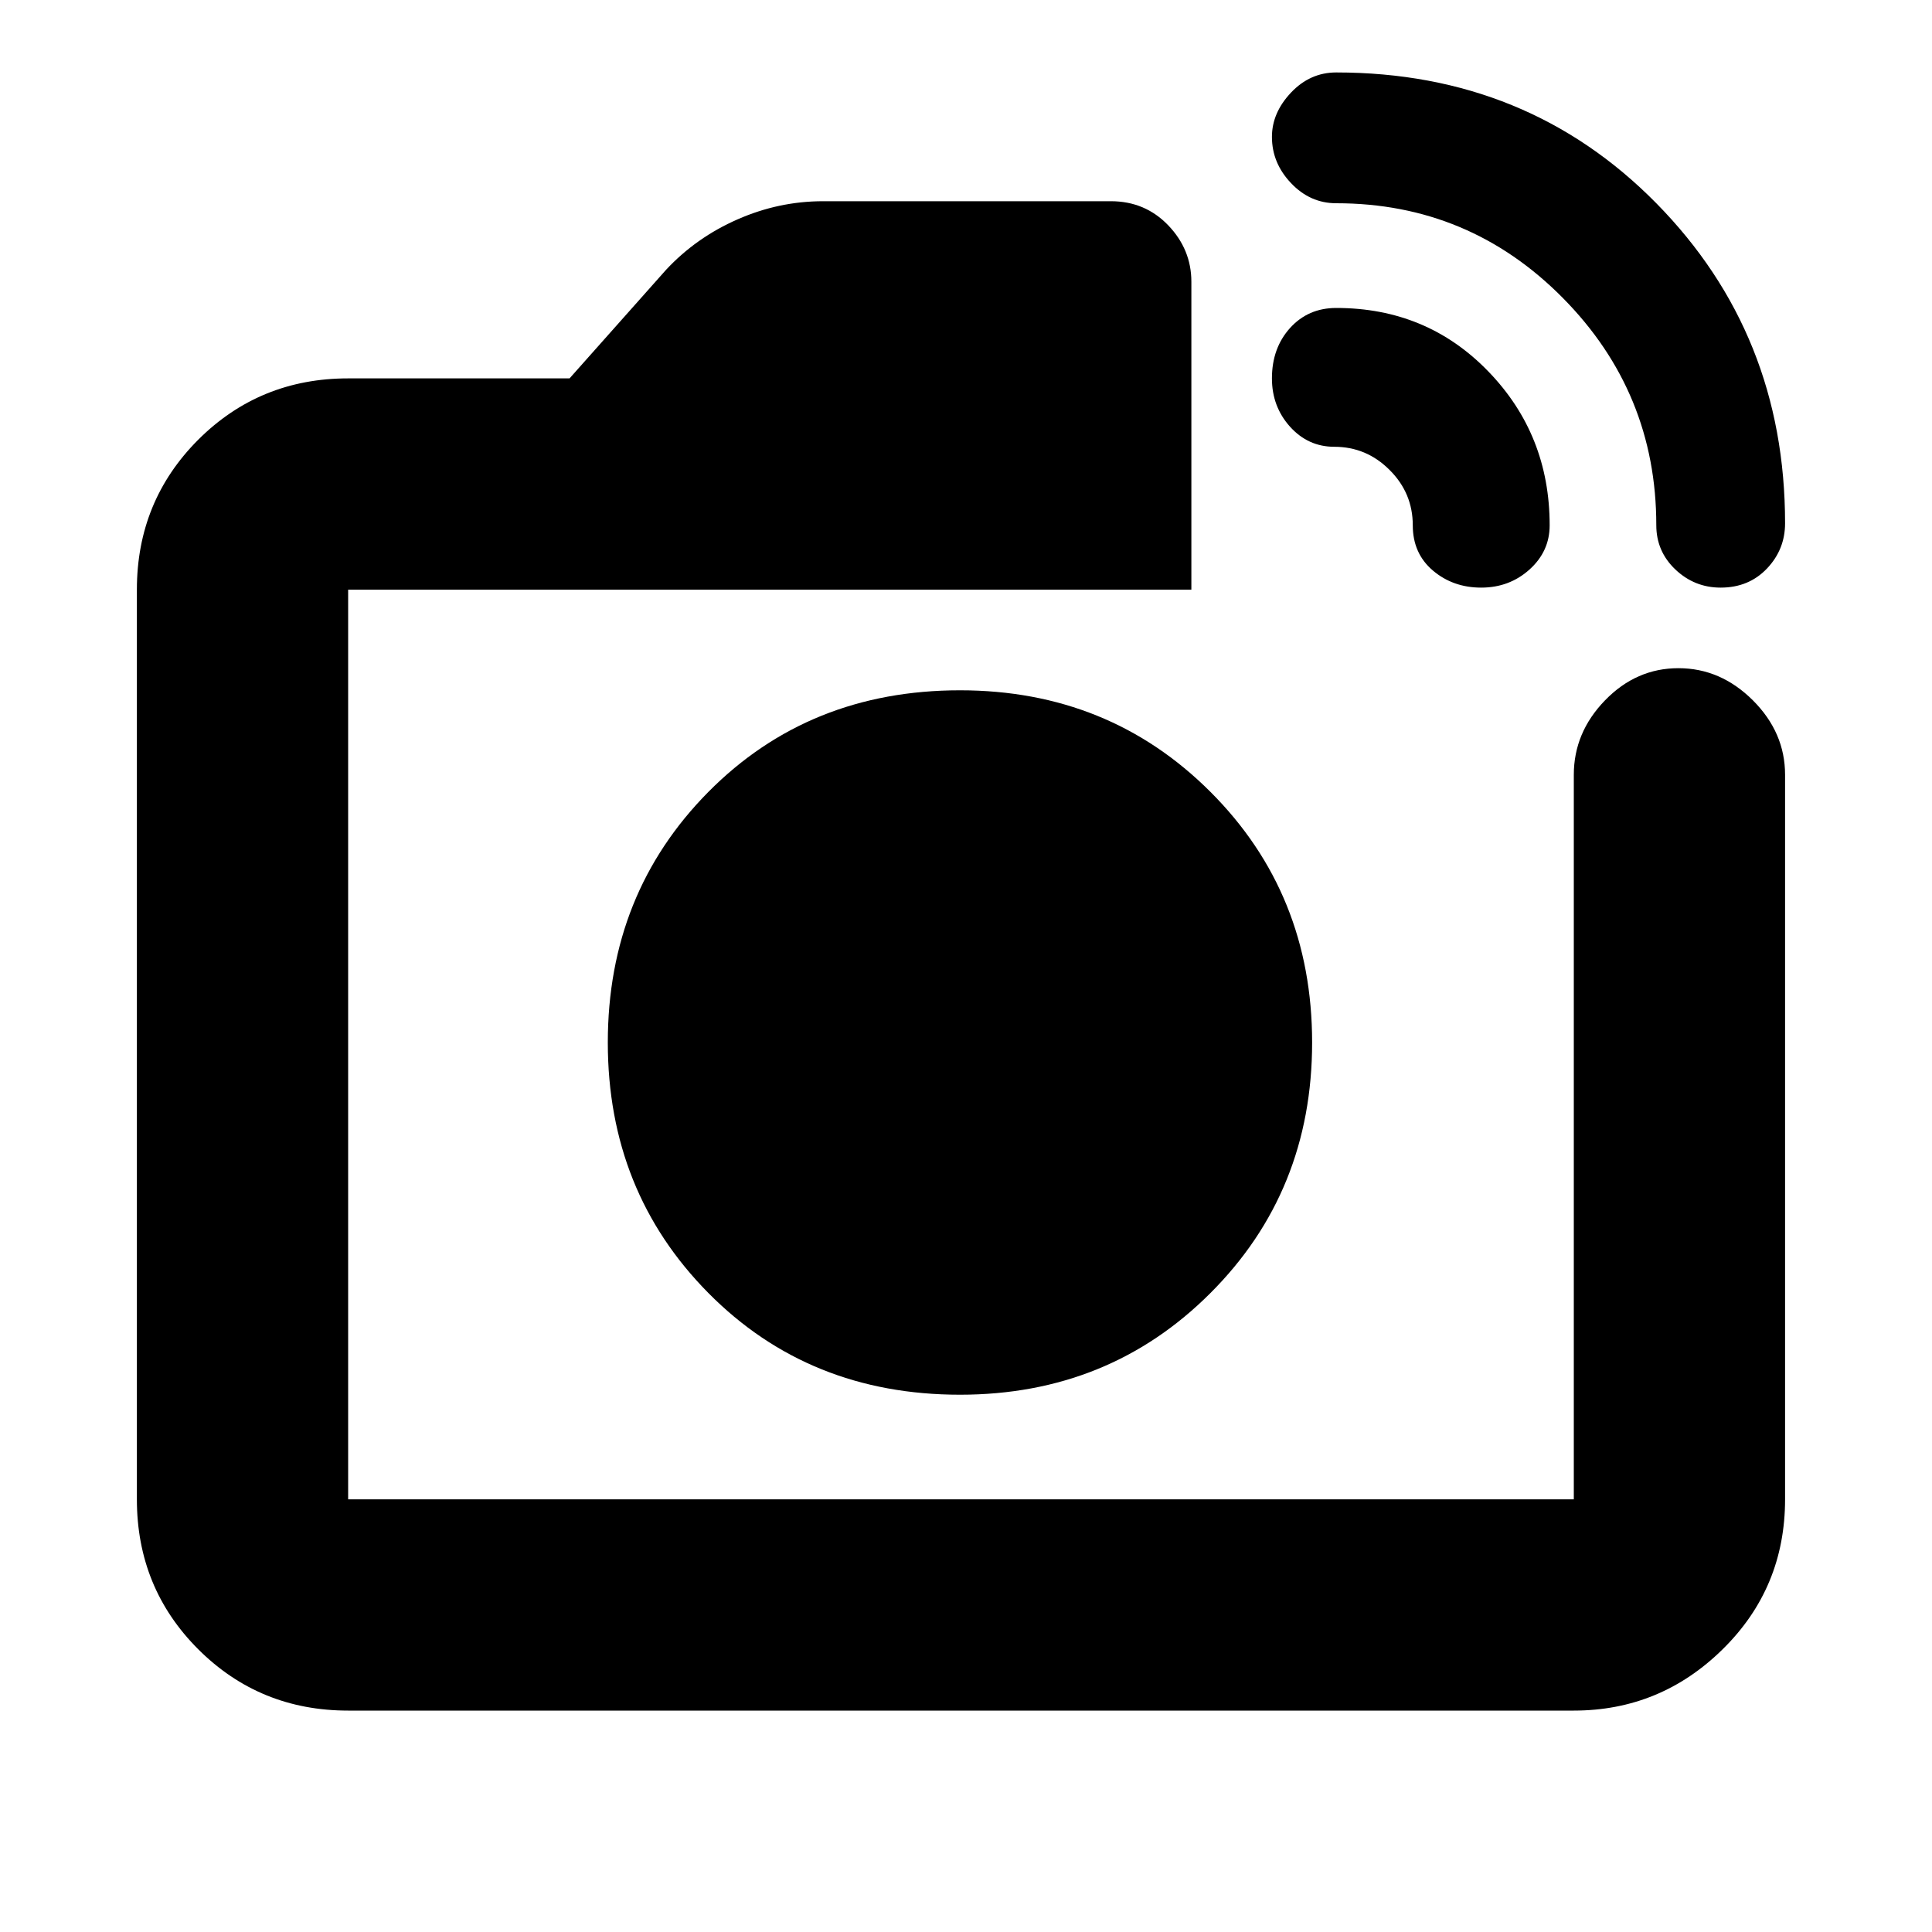 <svg xmlns="http://www.w3.org/2000/svg" height="20" width="20"><path d="M3.604 17.708Q2.688 17.708 2.052 17.073Q1.417 16.438 1.417 15.521V6.104Q1.417 5.188 2.052 4.552Q2.688 3.917 3.604 3.917H5.896L6.896 2.792Q7.208 2.458 7.635 2.271Q8.062 2.083 8.521 2.083H11.5Q11.854 2.083 12.094 2.333Q12.333 2.583 12.333 2.917V6.104H3.604Q3.604 6.104 3.604 6.104Q3.604 6.104 3.604 6.104V15.521Q3.604 15.521 3.604 15.521Q3.604 15.521 3.604 15.521H16.292Q16.292 15.521 16.292 15.521Q16.292 15.521 16.292 15.521V8.021Q16.292 7.583 16.615 7.25Q16.938 6.917 17.375 6.917Q17.812 6.917 18.146 7.25Q18.479 7.583 18.479 8.021V15.521Q18.479 16.438 17.833 17.073Q17.188 17.708 16.292 17.708ZM17.146 5.438Q17.146 4.062 16.177 3.083Q15.208 2.104 13.833 2.104Q13.562 2.104 13.365 1.896Q13.167 1.688 13.167 1.417Q13.167 1.167 13.365 0.958Q13.562 0.75 13.833 0.75Q15.812 0.75 17.146 2.104Q18.479 3.458 18.479 5.417Q18.479 5.688 18.292 5.885Q18.104 6.083 17.812 6.083Q17.542 6.083 17.344 5.896Q17.146 5.708 17.146 5.438ZM14.625 5.438Q14.625 5.104 14.385 4.865Q14.146 4.625 13.812 4.625Q13.542 4.625 13.354 4.417Q13.167 4.208 13.167 3.917Q13.167 3.604 13.354 3.396Q13.542 3.188 13.833 3.188Q14.771 3.188 15.406 3.844Q16.042 4.5 16.042 5.438Q16.042 5.708 15.833 5.896Q15.625 6.083 15.333 6.083Q15.042 6.083 14.833 5.906Q14.625 5.729 14.625 5.438ZM9.938 10.792Q9.938 10.792 9.938 10.792Q9.938 10.792 9.938 10.792Q9.938 10.792 9.938 10.792Q9.938 10.792 9.938 10.792Q9.938 10.792 9.938 10.792Q9.938 10.792 9.938 10.792Q9.938 10.792 9.938 10.792Q9.938 10.792 9.938 10.792ZM9.938 14.438Q11.479 14.438 12.531 13.385Q13.583 12.333 13.583 10.792Q13.583 9.25 12.531 8.198Q11.479 7.146 9.938 7.146Q8.375 7.146 7.333 8.198Q6.292 9.25 6.292 10.792Q6.292 12.333 7.333 13.385Q8.375 14.438 9.938 14.438Z"/></svg>